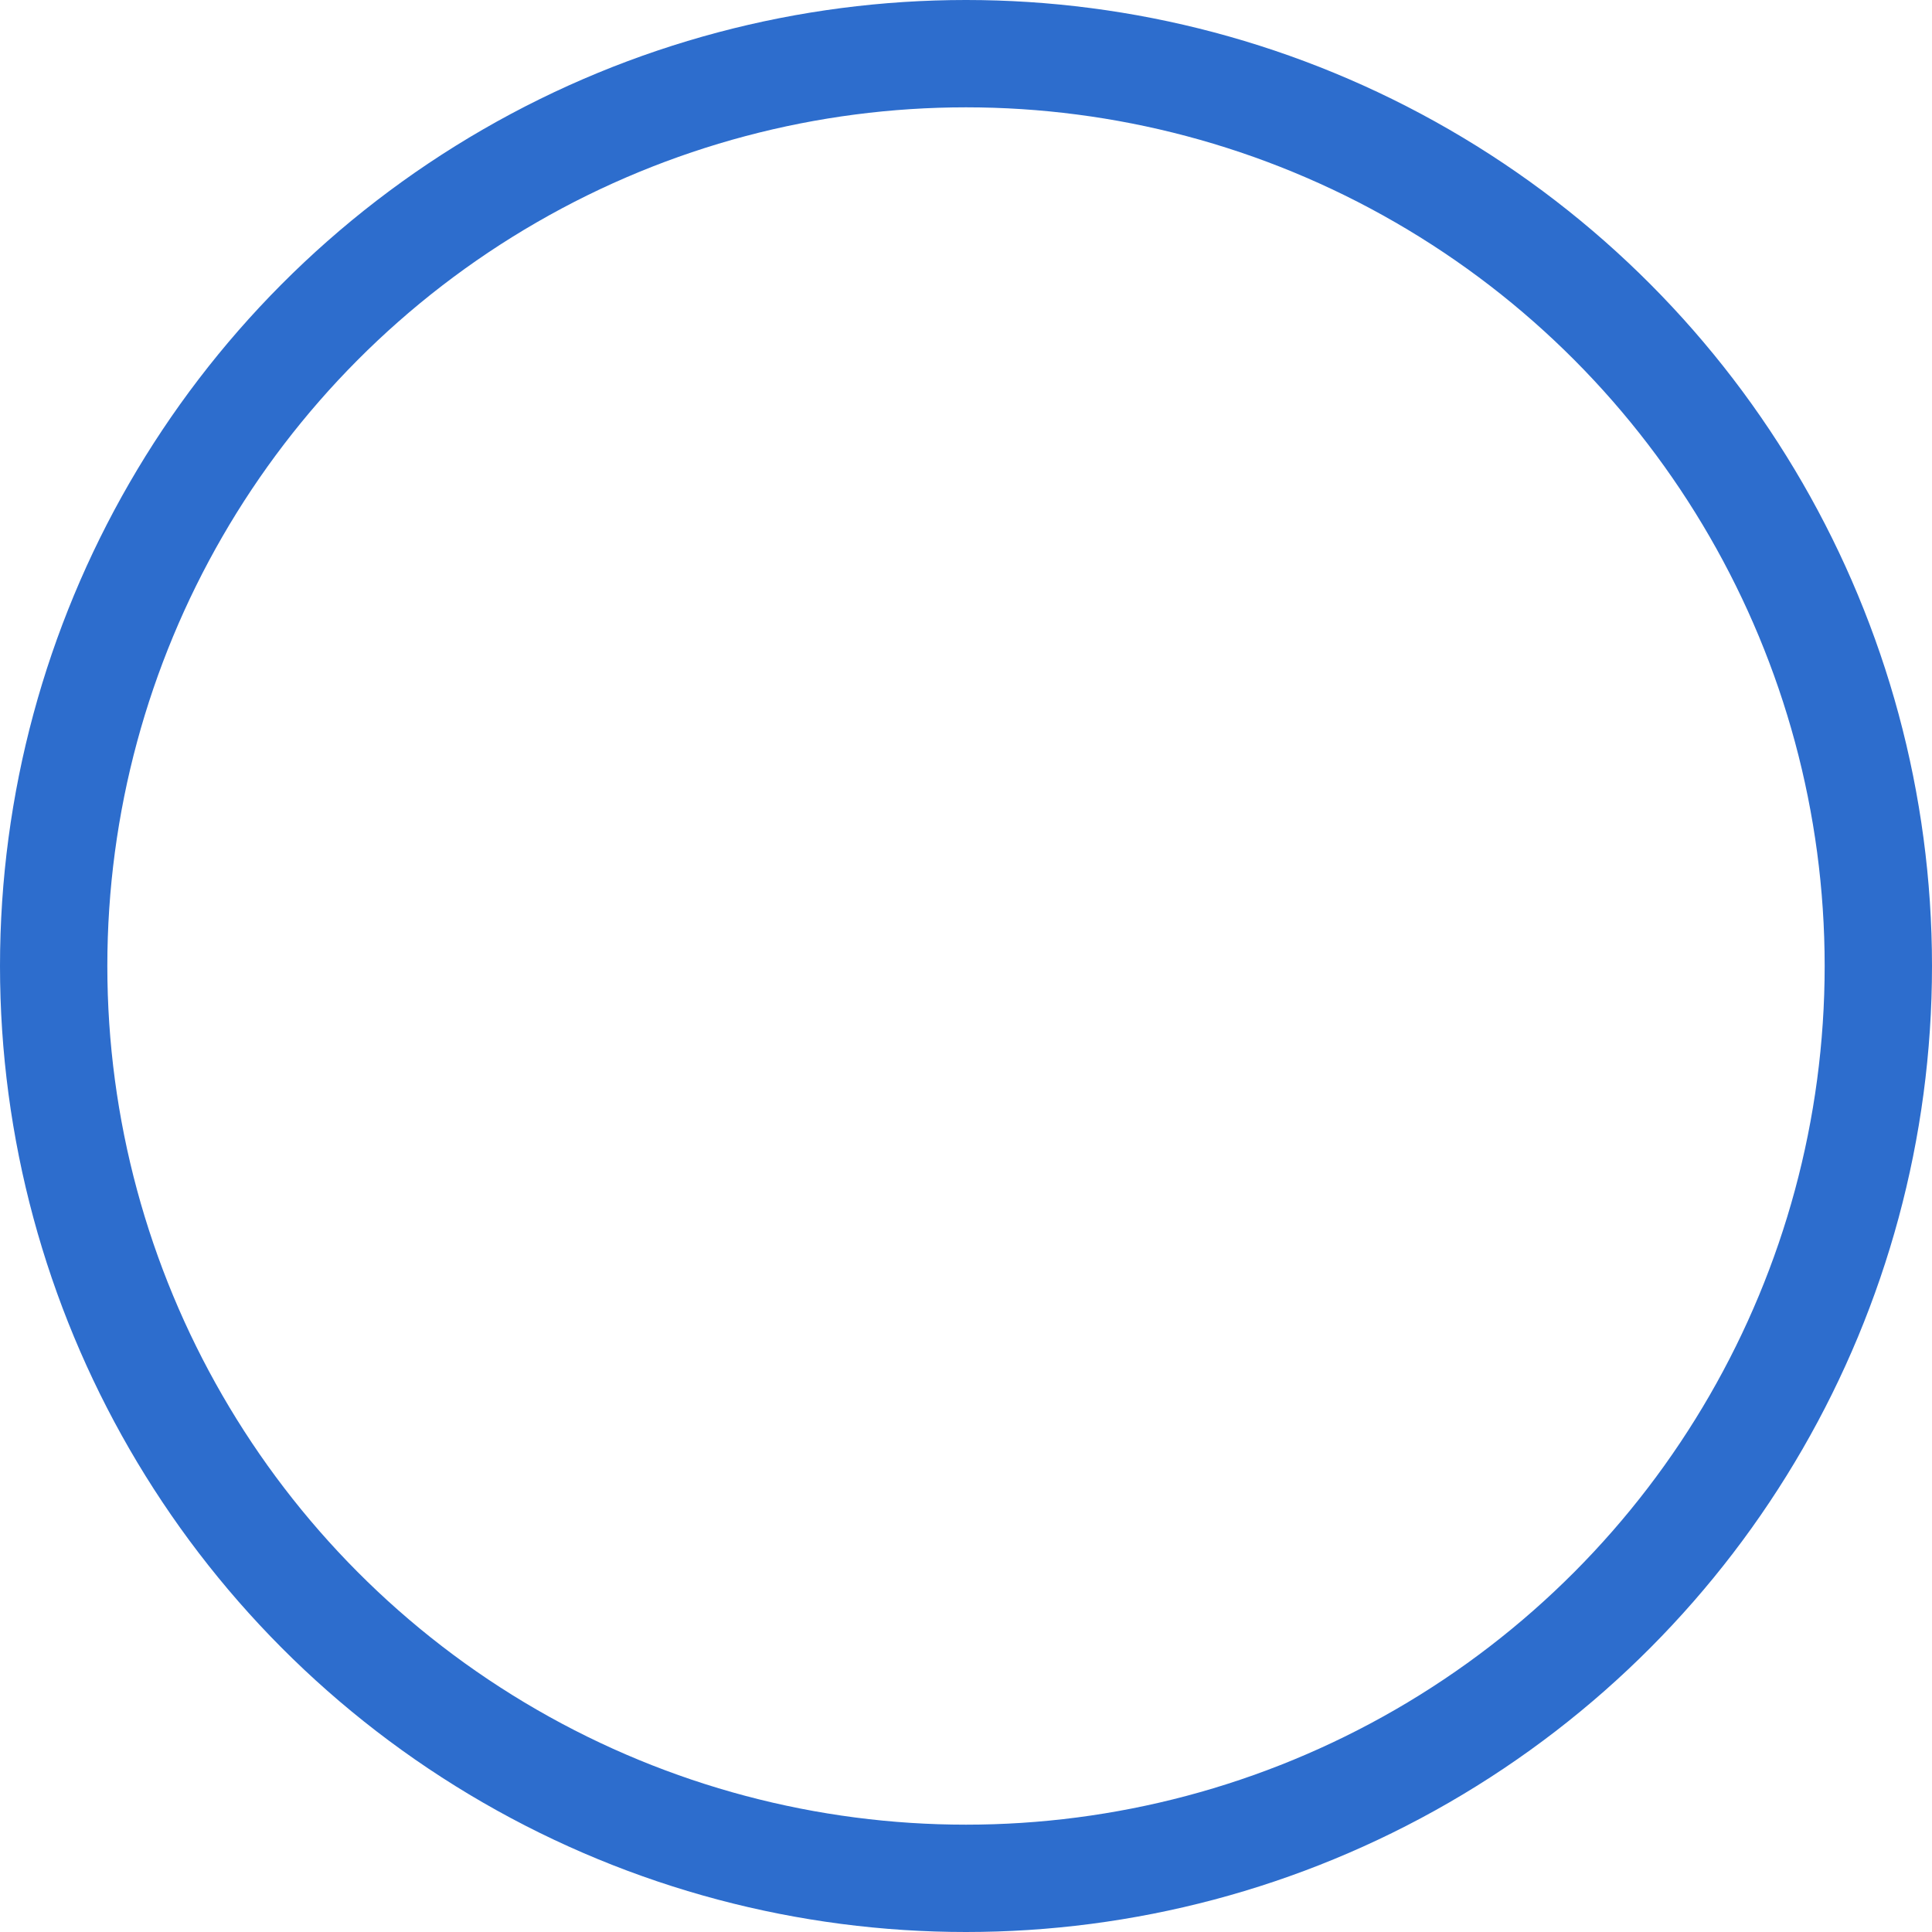 <svg xmlns="http://www.w3.org/2000/svg" width="144" height="144" viewBox="0 0 144 144"><defs><style>.a,.c{fill:none;}.a{stroke:#2d6dcd;stroke-width:8px;}.b{stroke:none;}</style></defs><g class="a"><circle class="b" cx="72" cy="72" r="72"/><circle class="c" cx="72" cy="72" r="68"/></g></svg>